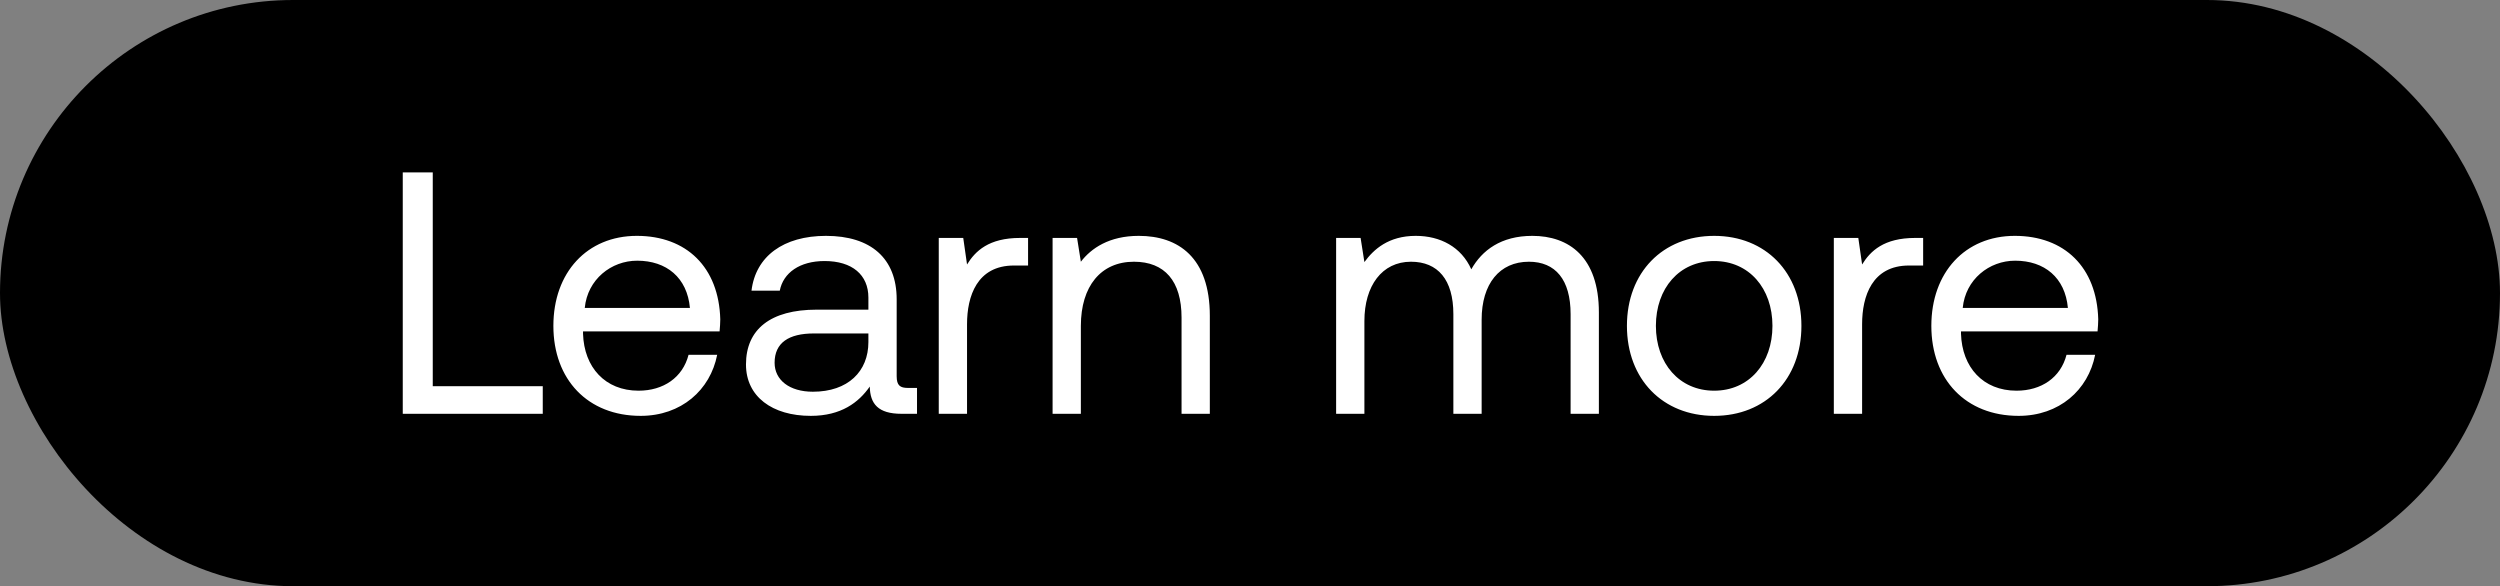 <svg width="145" height="34" viewBox="0 0 145 34" fill="none" xmlns="http://www.w3.org/2000/svg"><rect x="0" y="0" width="145" height="34" fill="#808080" stroke="none"/><rect width="145" height="34" rx="17" fill="#000"/><path d="M31.48 24v-1.6H25.1V10h-1.74v14h8.12zm5.676.12c2.36 0 4.04-1.5 4.44-3.54h-1.66c-.34 1.32-1.46 2.08-2.9 2.08-1.94 0-3.16-1.36-3.22-3.3v-.14h7.92c.02-.24.04-.48.04-.7-.08-3.02-1.96-4.84-4.84-4.84s-4.84 2.12-4.84 5.22c0 3.12 2 5.22 5.06 5.22zm-3.24-6.26c.16-1.66 1.54-2.74 3.04-2.74 1.7 0 2.9.98 3.06 2.74h-6.1zm18.751 4.64c-.46 0-.66-.14-.66-.68v-4.46c0-2.38-1.5-3.68-4.1-3.68-2.46 0-4.08 1.18-4.32 3.18h1.64c.2-1.04 1.16-1.72 2.6-1.72 1.6 0 2.54.8 2.54 2.12v.7h-3c-2.68 0-4.1 1.14-4.1 3.18 0 1.86 1.52 2.98 3.76 2.98 1.76 0 2.78-.78 3.42-1.7.02 1 .48 1.58 1.84 1.58h.9v-1.5h-.52zm-2.3-2.66c0 1.7-1.18 2.88-3.22 2.88-1.36 0-2.22-.68-2.22-1.68 0-1.16.82-1.7 2.28-1.7h3.16v.5zm8.801-6.04c-1.82 0-2.6.76-3.08 1.54l-.22-1.54h-1.42V24h1.64v-5.2c0-1.62.58-3.4 2.72-3.4h.82v-1.6h-.46zm6.882-.12c-1.72 0-2.76.72-3.36 1.5l-.22-1.38h-1.42V24h1.64v-5.1c0-2.3 1.16-3.72 3.08-3.72 1.78 0 2.76 1.12 2.76 3.24V24h1.64v-5.68c0-3.38-1.82-4.64-4.12-4.64zm22.825 0c-1.82 0-2.92.84-3.54 1.94-.58-1.3-1.8-1.94-3.22-1.94-1.58 0-2.44.78-2.98 1.52l-.22-1.4h-1.42V24h1.64v-5.38c0-2.04 1.02-3.44 2.7-3.44 1.56 0 2.46 1.04 2.46 3.04V24h1.64v-5.46c0-2.08 1.04-3.36 2.74-3.36 1.54 0 2.42 1.04 2.42 3.04V24h1.64v-5.88c0-3.22-1.74-4.44-3.86-4.44zm10.547 10.44c2.98 0 5.06-2.12 5.06-5.22 0-3.1-2.08-5.22-5.06-5.22-2.98 0-5.06 2.12-5.06 5.22 0 3.1 2.08 5.22 5.06 5.22zm0-1.46c-2.02 0-3.38-1.58-3.38-3.76 0-2.18 1.36-3.76 3.38-3.76 2.02 0 3.38 1.58 3.38 3.76 0 2.18-1.36 3.76-3.38 3.76zm11.66-8.86c-1.82 0-2.6.76-3.08 1.54l-.22-1.54h-1.42V24h1.64v-5.2c0-1.62.58-3.4 2.72-3.4h.82v-1.6h-.46zm5.996 10.32c2.36 0 4.04-1.5 4.44-3.54h-1.66c-.34 1.32-1.46 2.08-2.9 2.08-1.94 0-3.16-1.36-3.22-3.3v-.14h7.92c.02-.24.04-.48.04-.7-.08-3.02-1.96-4.84-4.84-4.84s-4.84 2.12-4.84 5.22c0 3.12 2 5.22 5.06 5.22zm-3.24-6.26c.16-1.66 1.54-2.74 3.04-2.74 1.7 0 2.9.98 3.06 2.74h-6.1z" fill="#fff"/></svg>